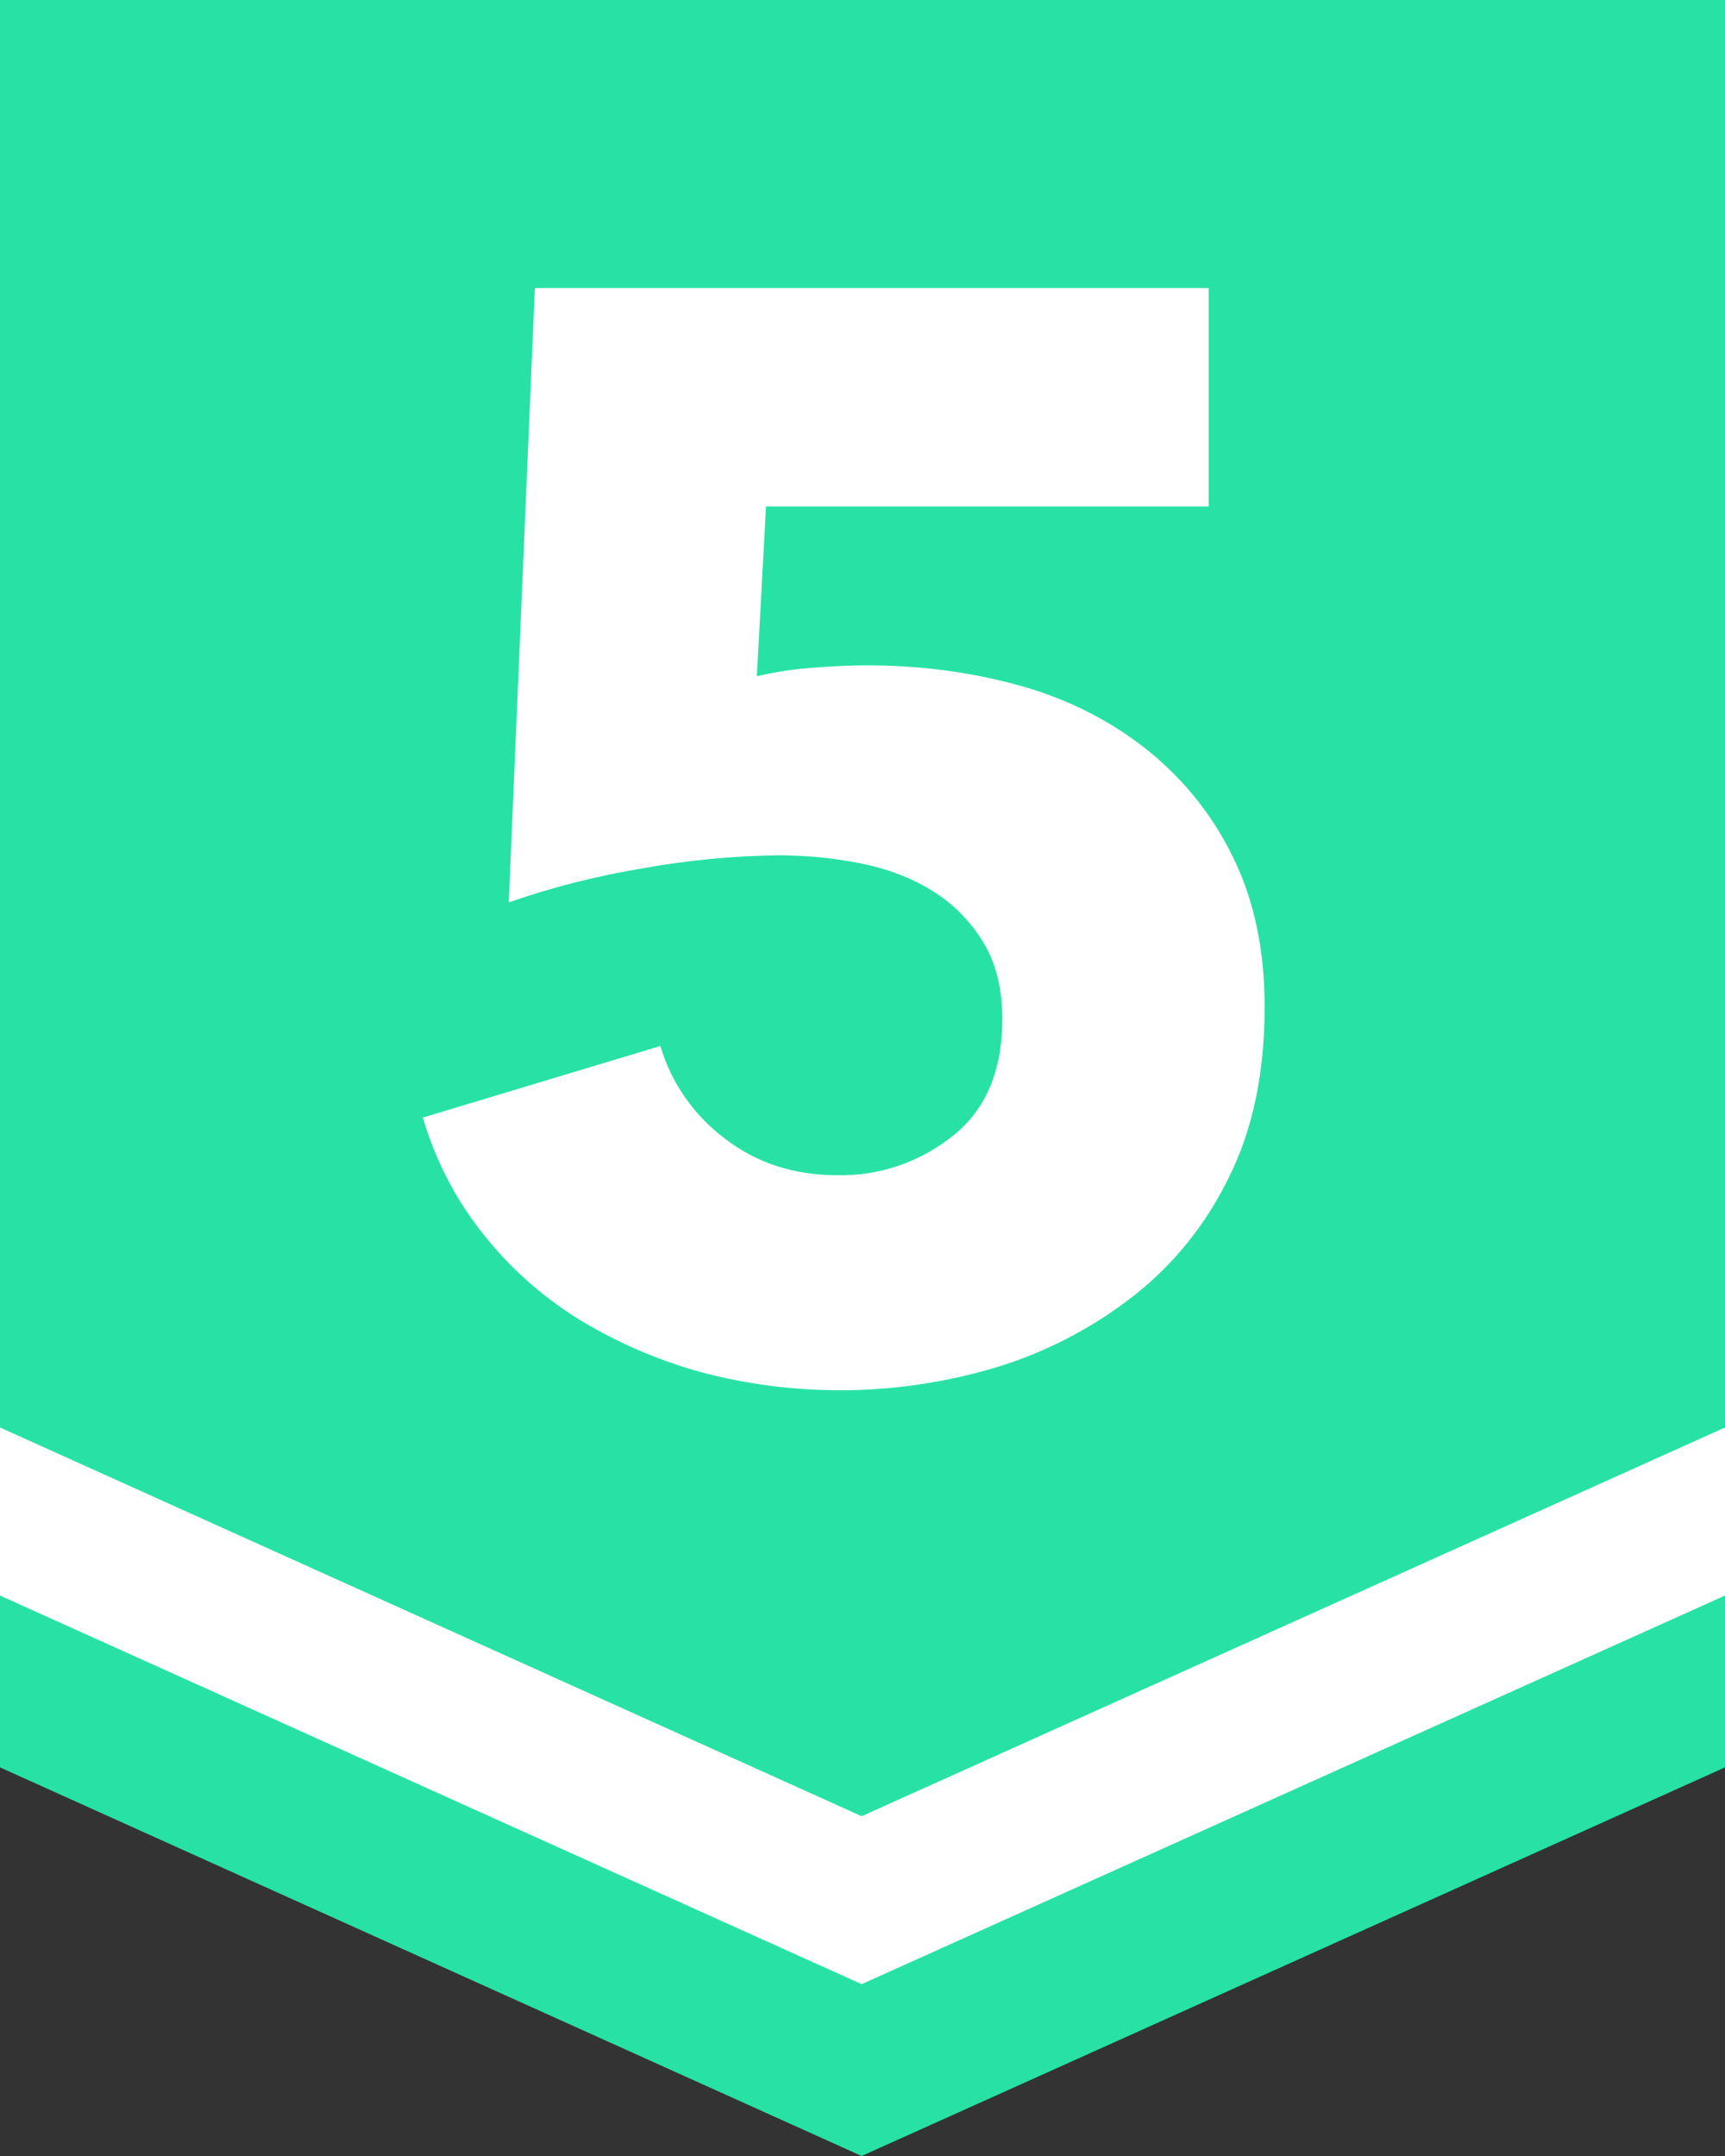 <?xml version="1.0" encoding="UTF-8"?>
<svg xmlns="http://www.w3.org/2000/svg" xmlns:xlink="http://www.w3.org/1999/xlink" width="16px" height="20px" viewBox="0 0 16 20" version="1.1">
<rect x="0" y="0" width="16" height="20" fill="#333333" stroke="none"/>
<g id="surface1">
<path style=" stroke:none;fill-rule:nonzero;fill:rgb(15.294%,88.627%,64.314%);fill-opacity:1;" d="M 0 0 L 0 16.395 L 7.992 20 L 16 16.395 L 16 0 Z M 0 0 "/>
<path style=" stroke:none;fill-rule:nonzero;fill:rgb(100%,100%,100%);fill-opacity:1;" d="M 0 13.242 L 0 14.801 L 7.992 18.406 L 16 14.801 L 16 13.242 L 7.992 16.848 Z M 0 13.242 "/>
<path style=" stroke:none;fill-rule:nonzero;fill:rgb(100%,100%,100%);fill-opacity:1;" d="M 11.73 9.34 C 11.73 9.949 11.621 10.477 11.398 10.922 C 11.191 11.348 10.891 11.727 10.512 12.023 C 10.137 12.316 9.711 12.539 9.254 12.68 C 8.352 12.953 7.391 12.969 6.48 12.723 C 6.078 12.609 5.695 12.441 5.344 12.223 C 5.004 12.008 4.707 11.738 4.465 11.426 C 4.215 11.109 4.035 10.75 3.922 10.367 L 6.125 9.703 C 6.227 10.047 6.438 10.348 6.723 10.562 C 7.016 10.789 7.367 10.902 7.77 10.902 C 8.16 10.91 8.539 10.777 8.84 10.535 C 9.145 10.293 9.297 9.93 9.297 9.453 C 9.297 9.164 9.234 8.918 9.109 8.723 C 8.988 8.531 8.824 8.367 8.625 8.25 C 8.422 8.129 8.191 8.047 7.957 8.004 C 7.711 7.957 7.461 7.934 7.207 7.934 C 6.789 7.941 6.375 7.98 5.961 8.055 C 5.539 8.125 5.121 8.23 4.719 8.371 L 4.961 2.672 L 11.211 2.672 L 11.211 4.699 L 7.105 4.699 L 7.02 6.273 C 7.188 6.234 7.359 6.207 7.531 6.195 C 7.719 6.18 7.891 6.172 8.043 6.172 C 8.531 6.172 9.016 6.234 9.484 6.367 C 9.91 6.488 10.312 6.691 10.656 6.969 C 10.988 7.238 11.258 7.578 11.441 7.961 C 11.633 8.355 11.73 8.812 11.73 9.34 Z M 11.73 9.34 "/>
</g>
</svg>
